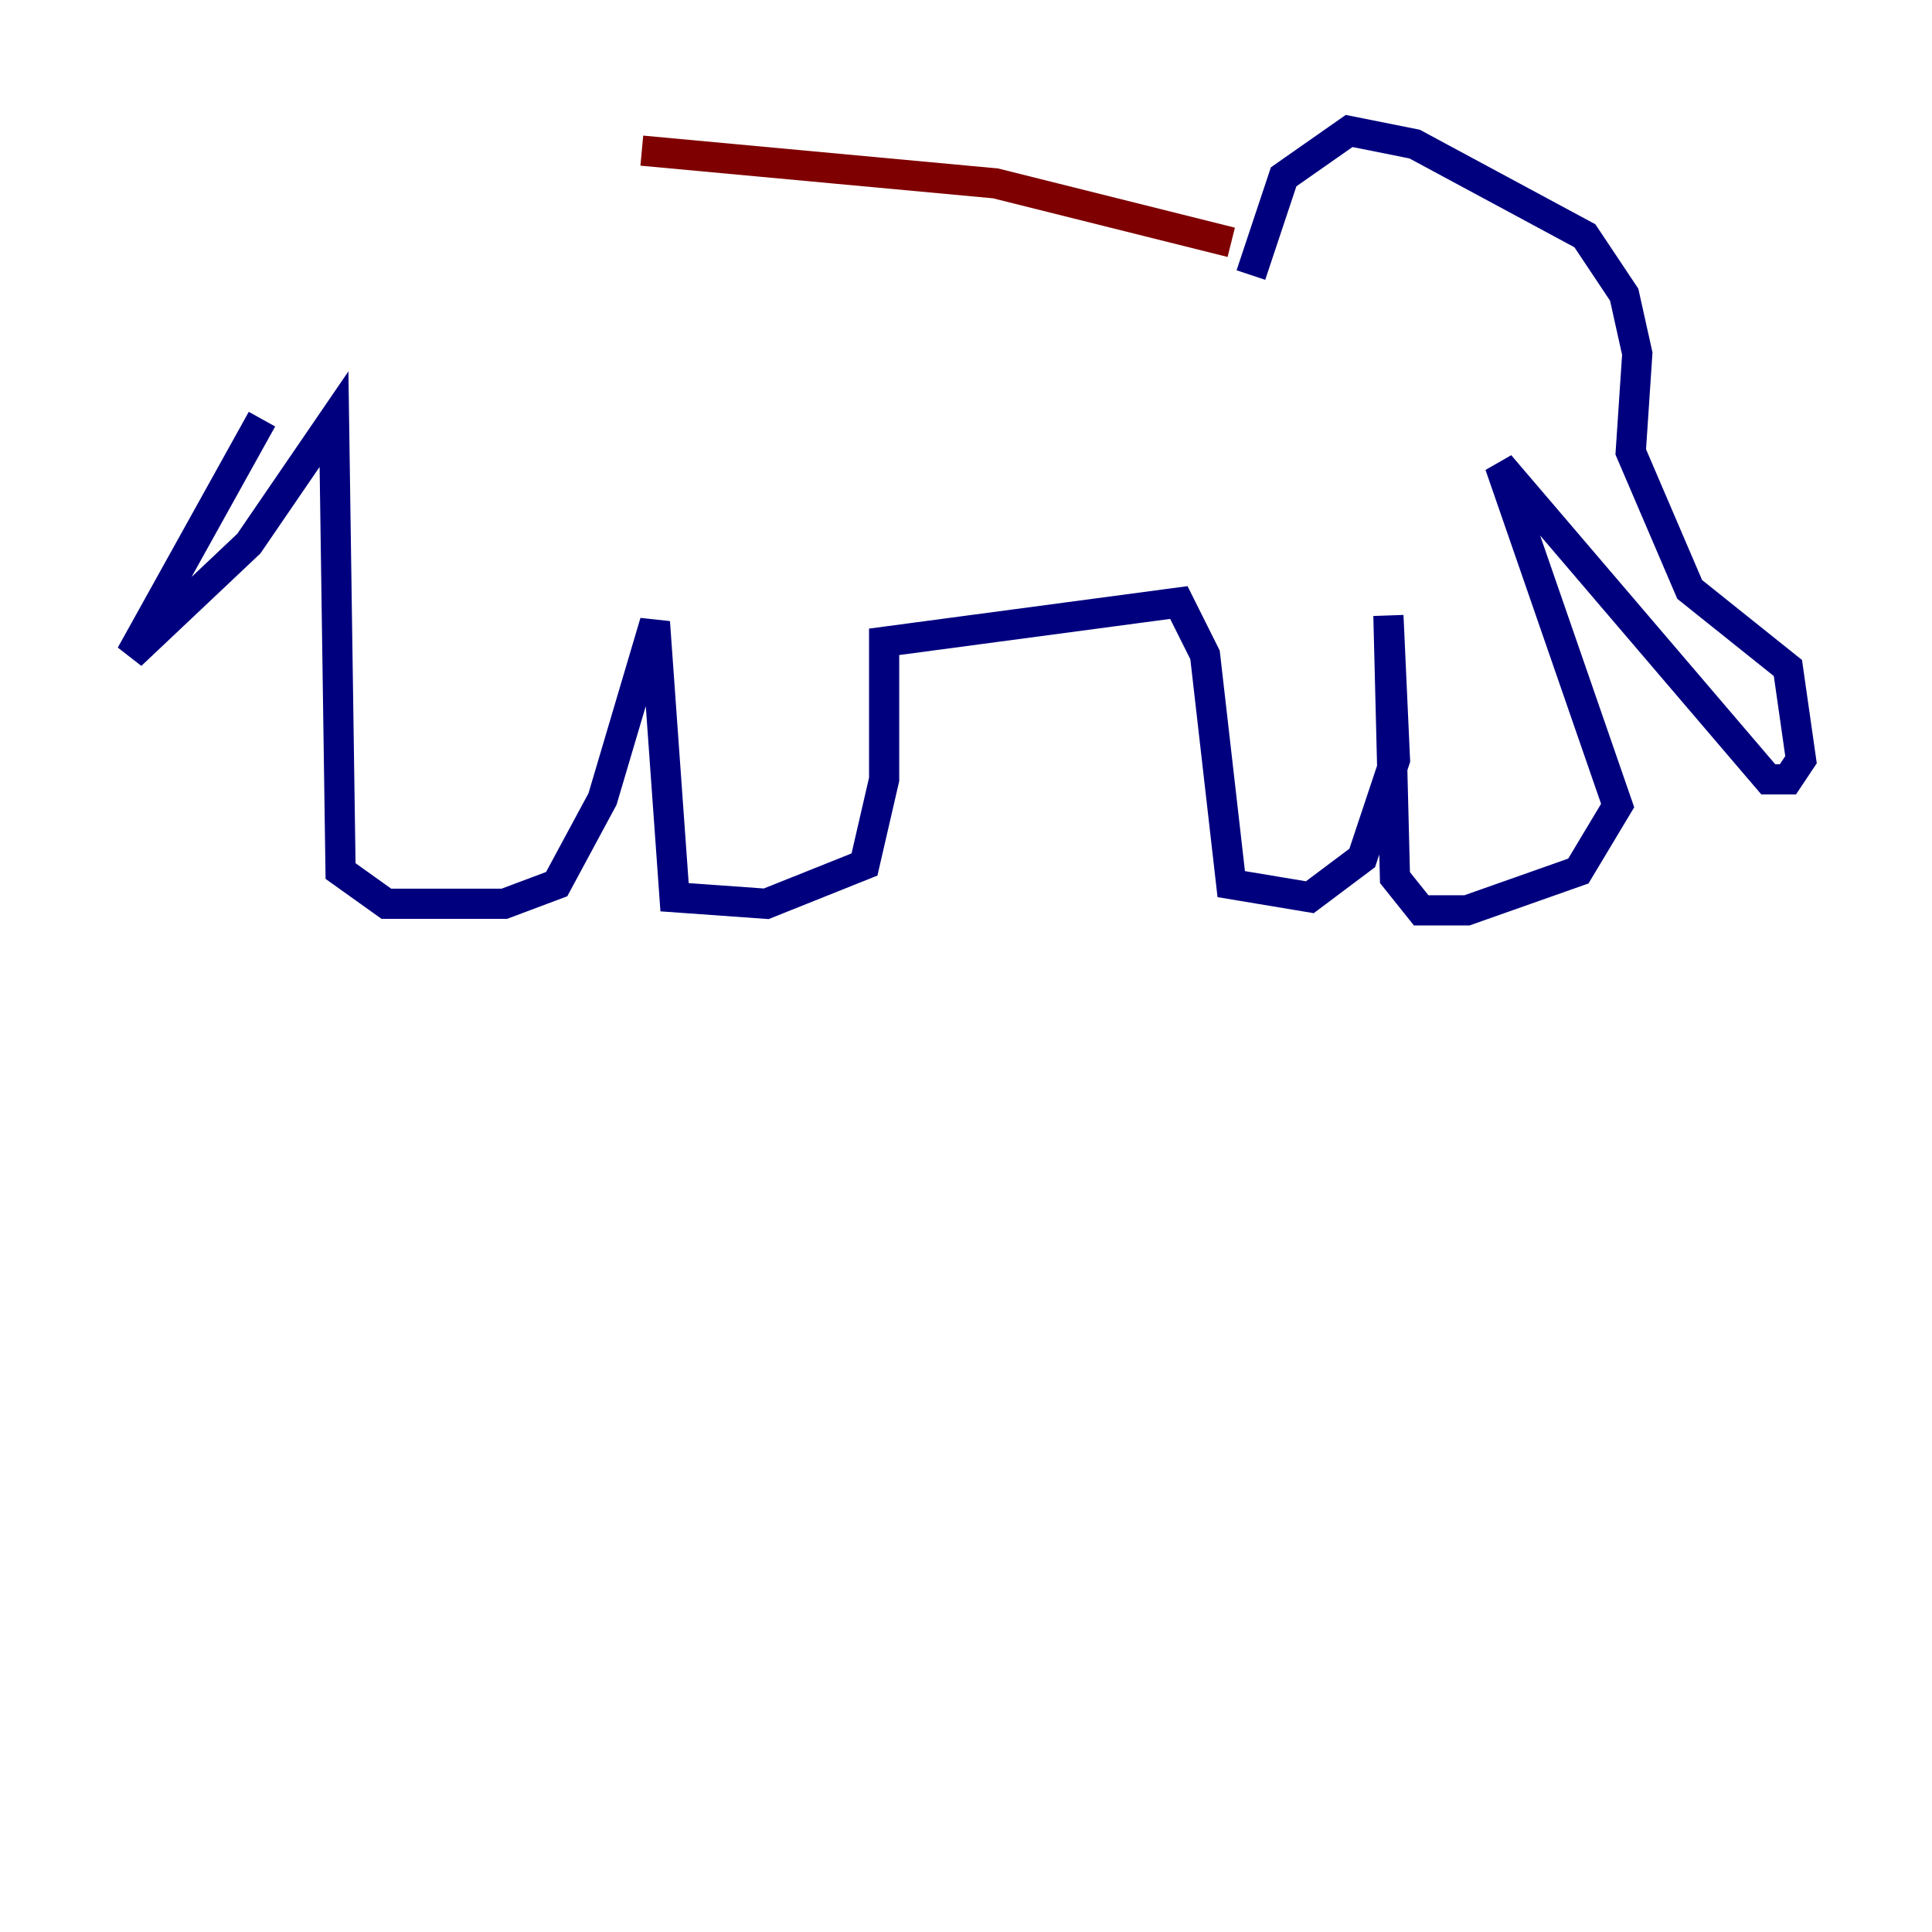 <?xml version="1.0" encoding="utf-8" ?>
<svg baseProfile="tiny" height="128" version="1.2" viewBox="0,0,128,128" width="128" xmlns="http://www.w3.org/2000/svg" xmlns:ev="http://www.w3.org/2001/xml-events" xmlns:xlink="http://www.w3.org/1999/xlink"><defs /><polyline fill="none" points="17.356,27.77 8.678,43.39 16.488,36.014 22.129,27.77 22.563,57.709 25.6,59.878 33.41,59.878 36.881,58.576 39.919,52.936 43.39,41.22 44.691,59.444 50.766,59.878 57.275,57.275 58.576,51.634 58.576,42.522 78.102,39.919 79.837,43.39 81.573,58.576 86.78,59.444 90.251,56.841 92.42,50.332 91.986,40.786 92.42,58.142 94.156,60.312 97.193,60.312 104.57,57.709 107.173,53.37 99.363,30.807 117.153,51.634 118.454,51.634 119.322,50.332 118.454,44.258 111.946,39.051 108.041,29.939 108.475,23.43 107.607,19.525 105.003,15.62 93.722,9.546 89.383,8.678 85.044,11.715 82.875,18.224" stroke="#00007f" stroke-width="2" /><polyline fill="none" points="81.573,16.054 65.953,12.149 42.522,9.98" stroke="#7f0000" stroke-width="2" /></svg>